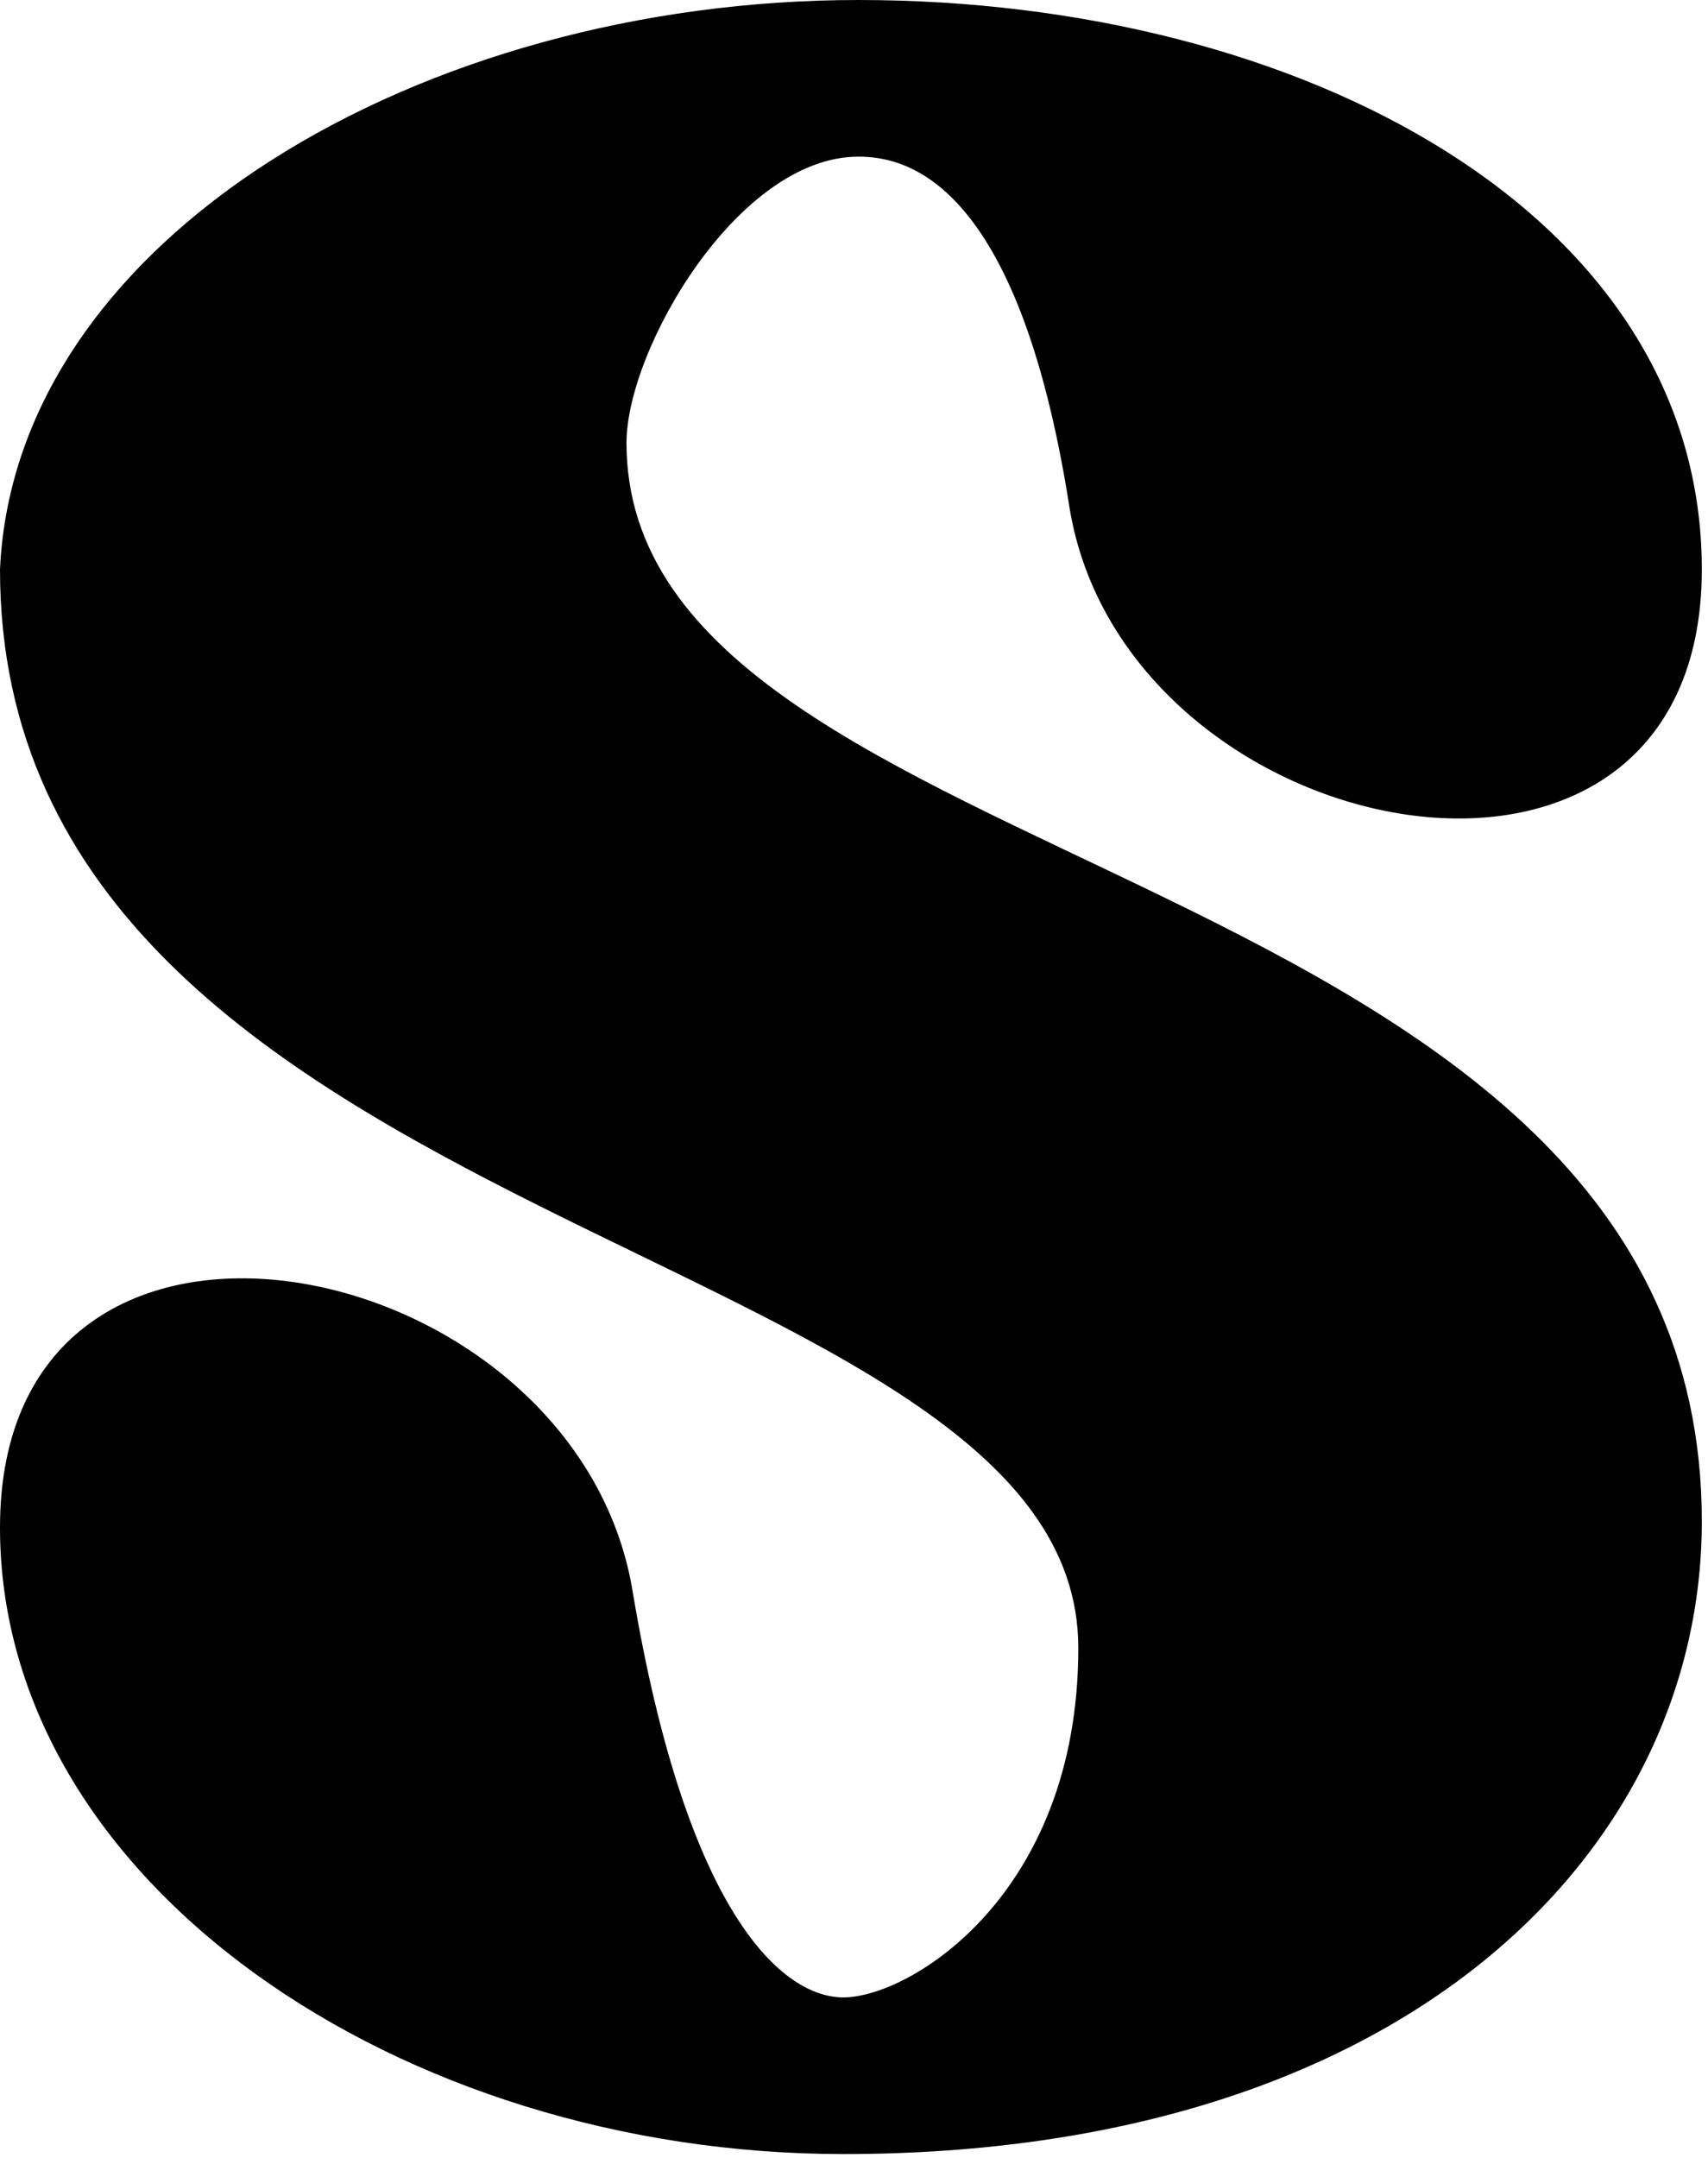 <svg width="76" height="96" viewBox="0 0 76 96" fill="none" xmlns="http://www.w3.org/2000/svg">
<path d="M75.725 25.331C75.725 42.888 49.992 37.795 47.579 22.516C45.301 8.042 40.342 6.969 38.197 6.969C32.836 6.969 27.877 15.547 27.877 19.702C27.877 39.404 75.725 37.929 75.725 67.683C75.725 82.292 62.59 95.828 37.527 95.828C17.825 95.828 0 83.766 0 67.951C0 50.394 25.599 55.487 28.145 70.766C30.558 85.24 34.847 88.859 37.527 88.859C40.476 88.859 47.981 84.302 47.981 73.312C47.981 55.085 0 55.085 0 25.331C0.67 10.588 18.764 0 38.197 0C57.899 0 75.725 9.516 75.725 25.331Z" fill="black"/>
</svg>
